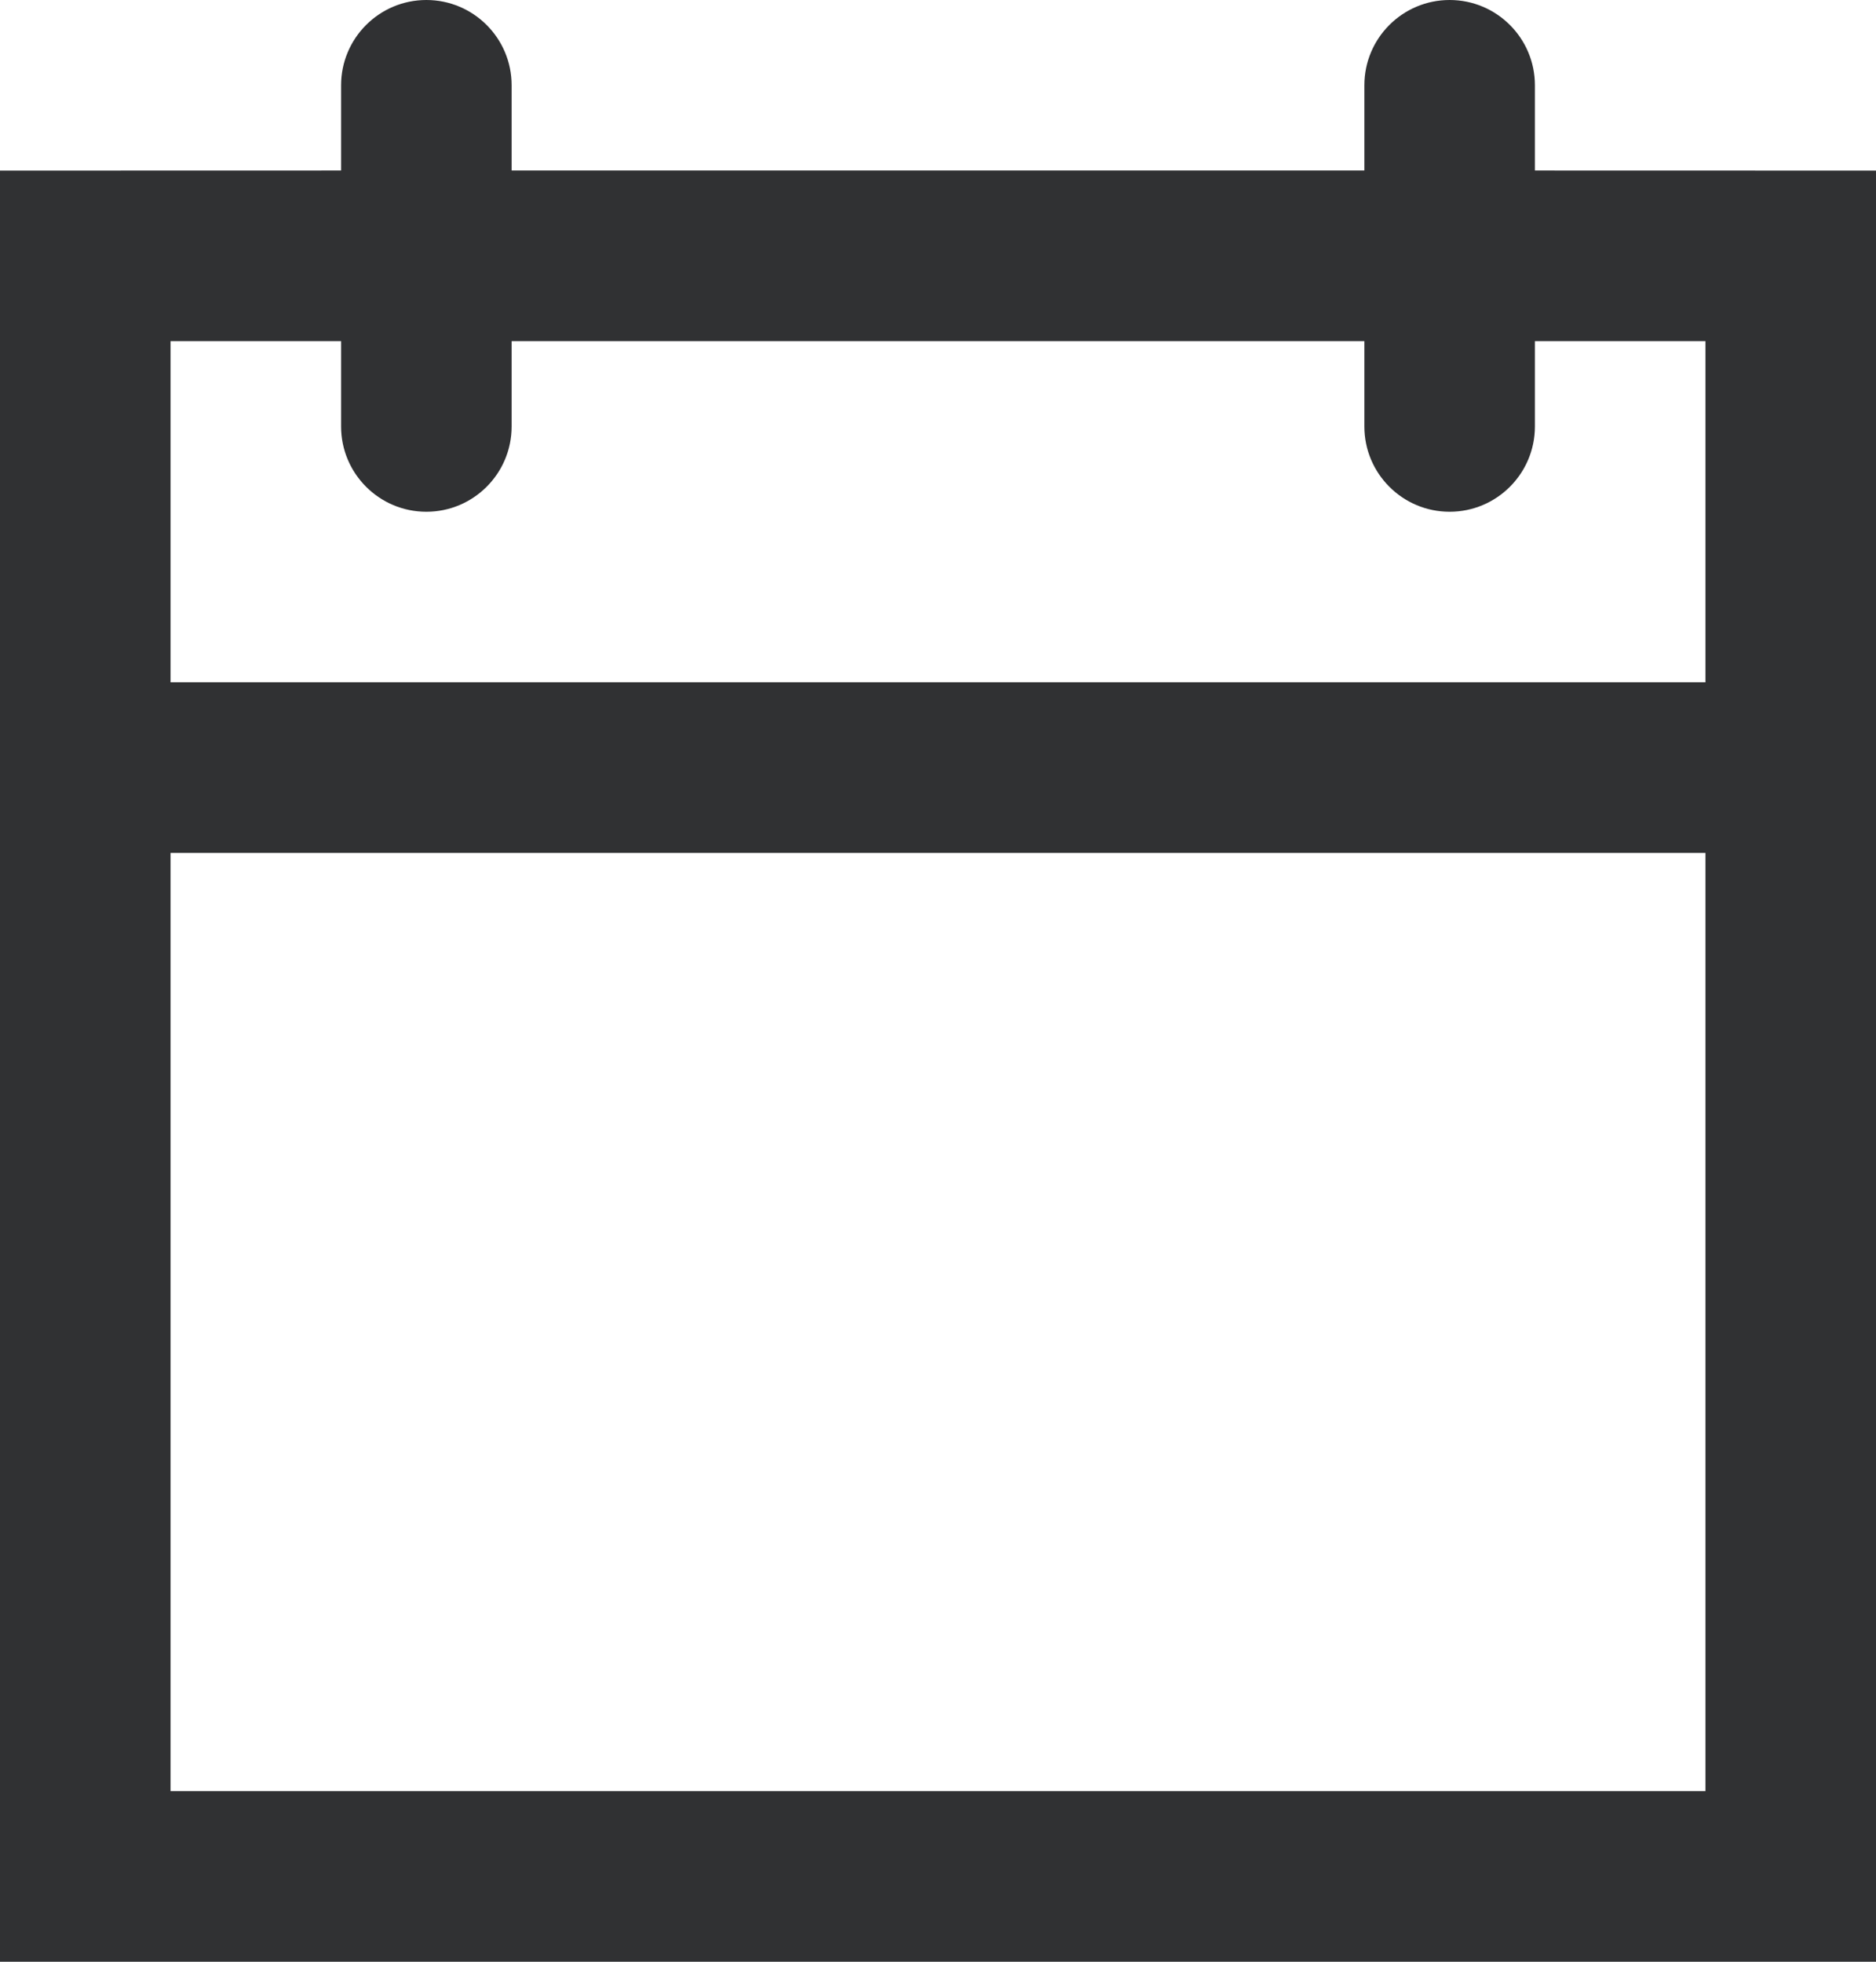 <?xml version="1.0" encoding="UTF-8"?>
<svg width="22px" height="23px" viewBox="0 0 22 23" version="1.1" xmlns="http://www.w3.org/2000/svg" xmlns:xlink="http://www.w3.org/1999/xlink">
    <!-- Generator: sketchtool 58 (101010) - https://sketch.com -->
    <title>51DCD1C1-8838-4A14-A1EE-A09A97416FDE</title>
    <desc>Created with sketchtool.</desc>
    <g id="🎨-Style-Guide" stroke="none" stroke-width="1" fill="none" fill-rule="evenodd">
        <g id="Icons-(Light)" transform="translate(-375, -632)">
            <g id="Standard" transform="translate(32, 569)">
                <g id="Standard-Icons" transform="translate(0, 63)">
                    <g id="Icon/Calendar" transform="translate(342, 0)">
                        <rect id="24pt-Bounding-Box" x="0" y="0" width="24" height="24"></rect>
                        <path d="M18,0 C18.552,-1.01453063e-16 19,0.448 19,1 L19,1.999 L23,2 L23,23 L1,23 L1,2 L5,1.999 L5,1 C5,0.448 5.448,1.01453063e-16 6,0 C6.552,-1.01453063e-16 7,0.448 7,1 L7,1.999 L17,1.999 L17,1 C17,0.448 17.448,1.01453063e-16 18,0 Z M21,10 L3,10 L3,21 L21,21 L21,10 Z M5,4 L3,4 L3,8 L21,8 L21,4 L19,4 L19,5 C19,5.552 18.552,6 18,6 C17.448,6 17,5.552 17,5 L17,4 L7,4 L7,5 C7,5.552 6.552,6 6,6 C5.448,6 5,5.552 5,5 L5,4 Z" id="Combined-Shape" fill="#303133"></path>
                    </g>
                </g>
            </g>
        </g>
    </g>
</svg>